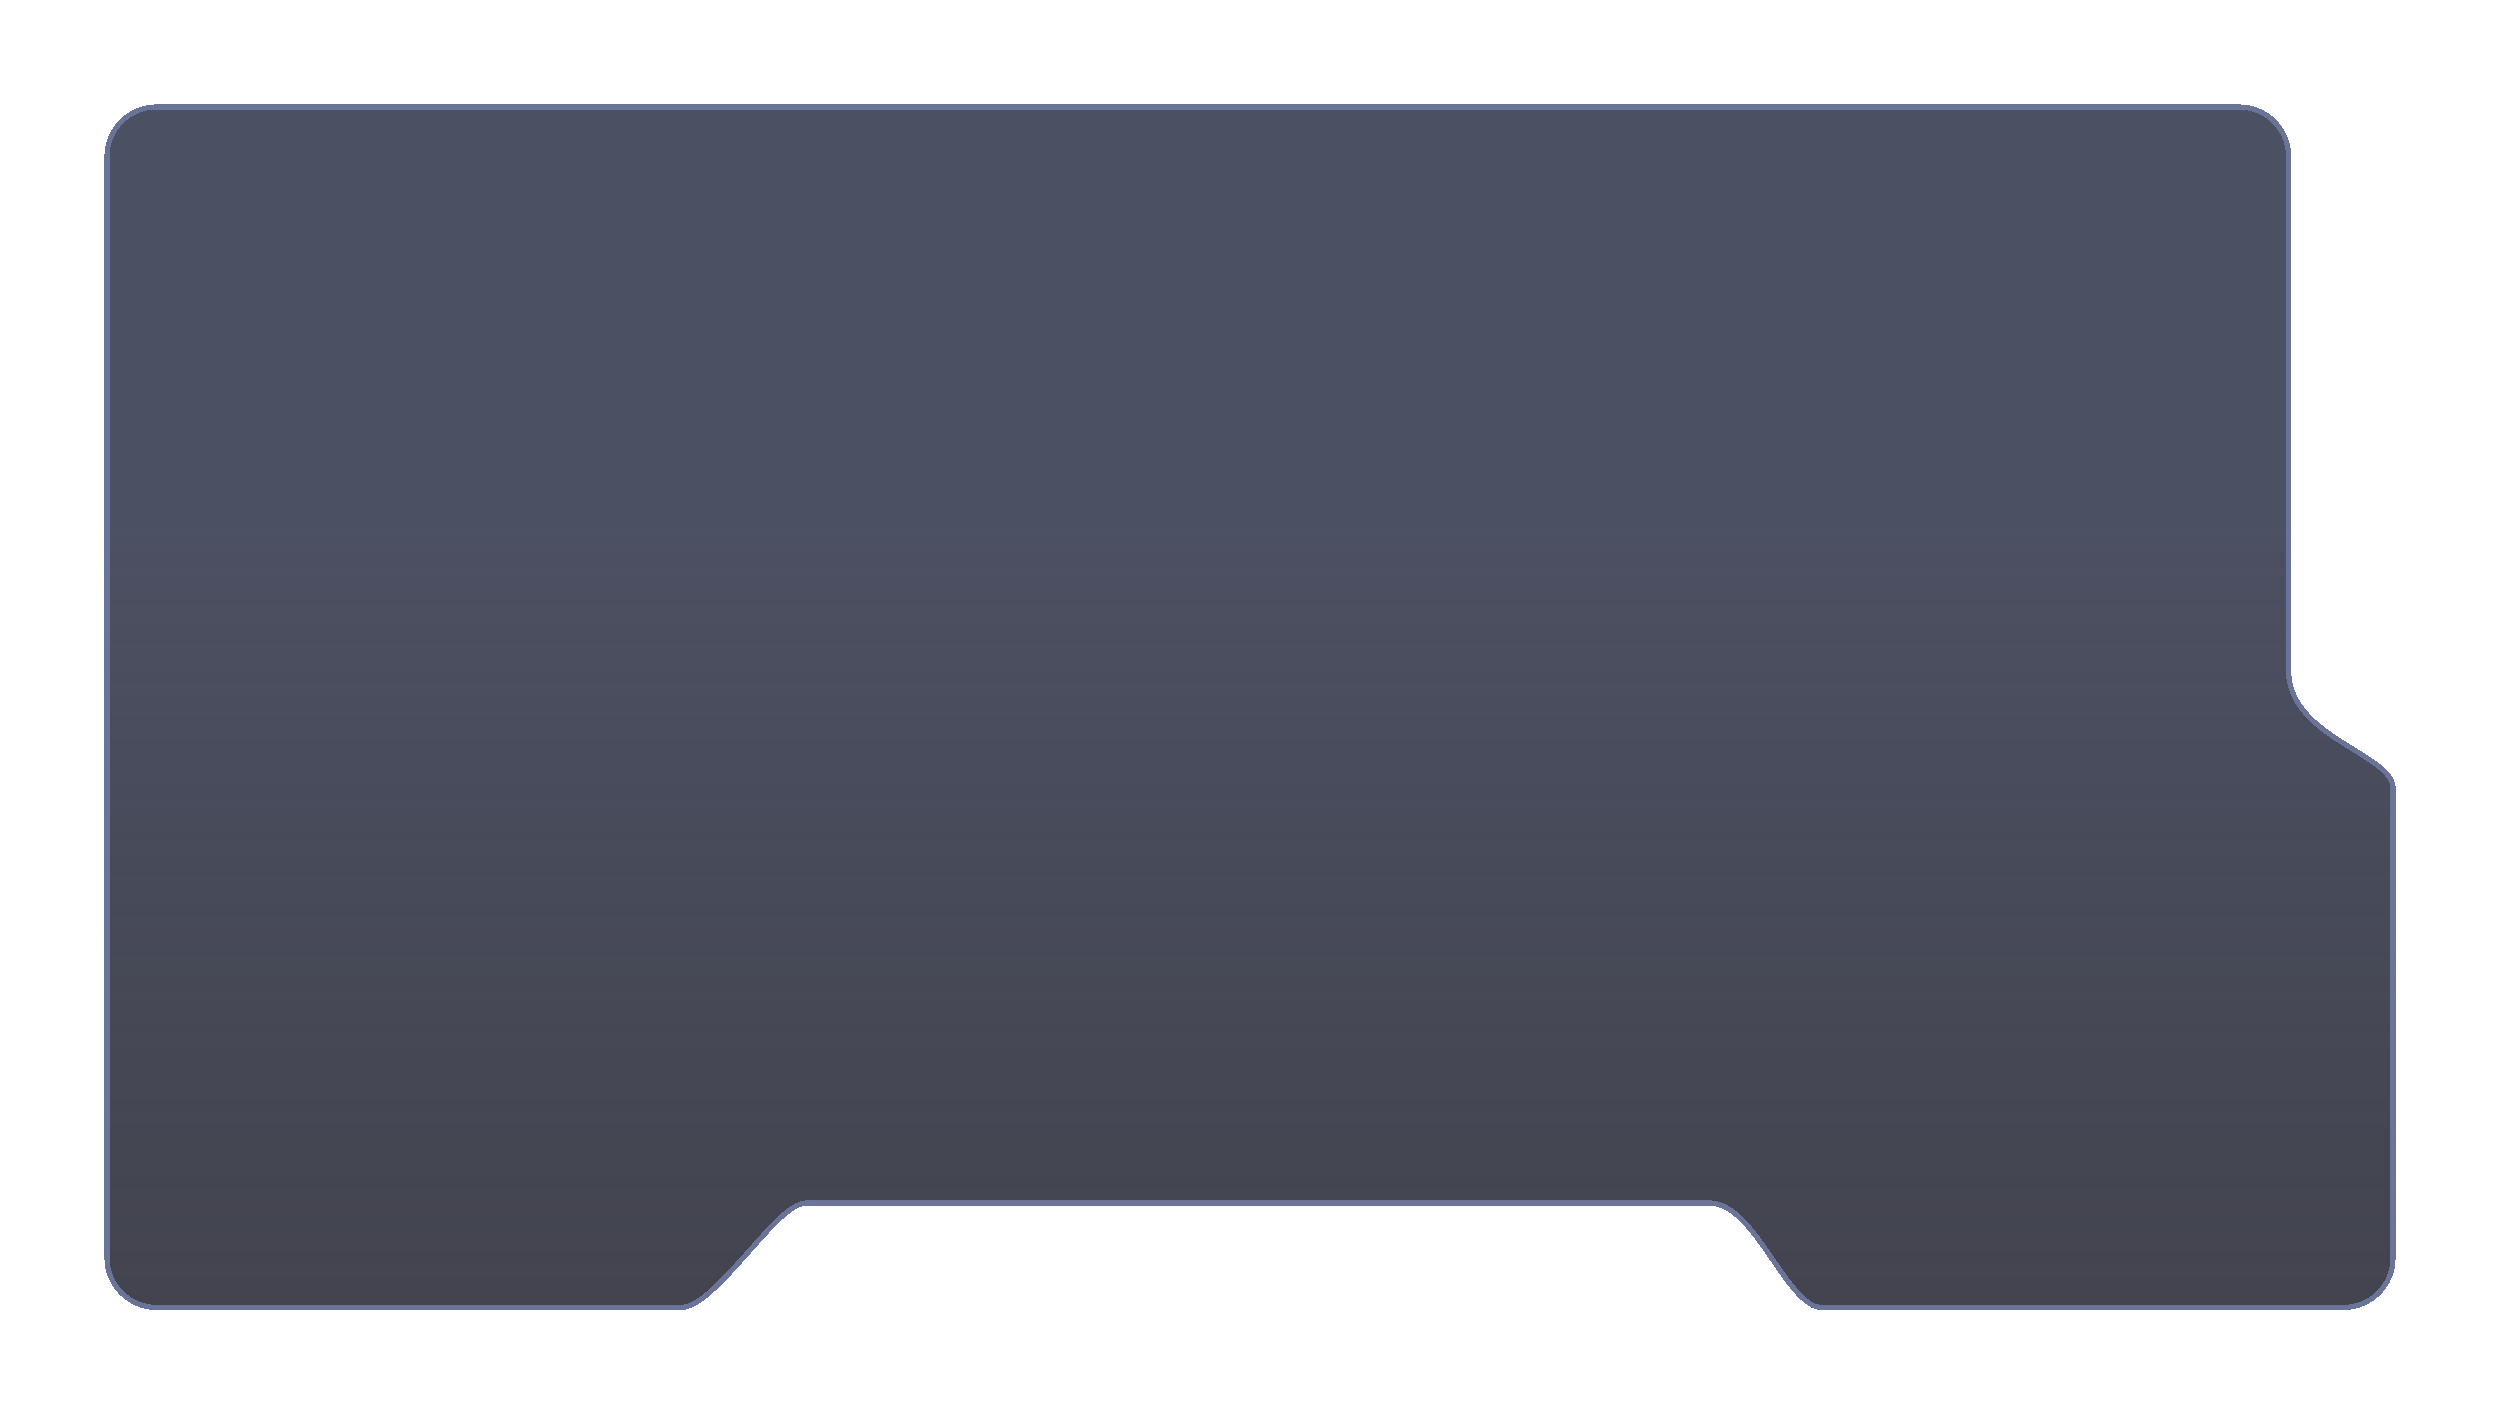 <svg width="479" height="271" viewBox="0 0 479 271" fill="none" xmlns="http://www.w3.org/2000/svg">
<g filter="url(#filter0_d_50_40)">
<path d="M20 25V236C20 241.523 24.456 246 29.979 246H130.5C137.5 246 149 226 154.5 226H327.5C336 226 342 246 349 246H449.023C454.546 246 459 241.564 459 236.041V146C459 139 439 136 439 123.5V24.96C439 19.437 434.523 15 429 15H30C24.477 15 20 19.477 20 25Z" fill="url(#paint0_linear_50_40)" shape-rendering="crispEdges"/>
<path d="M20.5 236V25C20.5 19.753 24.753 15.5 30 15.5H429C434.249 15.5 438.5 19.716 438.5 24.96V123.5C438.5 130.052 443.752 134.06 448.731 137.234C449.468 137.704 450.197 138.154 450.907 138.593C452.64 139.663 454.255 140.661 455.568 141.683C457.429 143.134 458.5 144.503 458.5 146V236.041C458.5 241.287 454.271 245.5 449.023 245.5H349C347.483 245.5 345.926 244.406 344.255 242.541C342.762 240.874 341.271 238.7 339.722 236.441C339.557 236.2 339.391 235.959 339.225 235.717C337.509 233.222 335.719 230.684 333.815 228.772C331.918 226.867 329.827 225.5 327.5 225.5H154.5C153.671 225.5 152.792 225.872 151.907 226.438C151.014 227.01 150.059 227.816 149.069 228.764C147.327 230.428 145.424 232.579 143.487 234.767C143.221 235.067 142.955 235.368 142.689 235.668C140.467 238.171 138.222 240.647 136.101 242.498C135.041 243.423 134.027 244.179 133.075 244.702C132.12 245.227 131.259 245.5 130.5 245.5H29.979C24.734 245.5 20.5 241.248 20.5 236Z" stroke="#6A7498" shape-rendering="crispEdges"/>
</g>
<defs>
<filter id="filter0_d_50_40" x="0" y="0" width="479" height="271" filterUnits="userSpaceOnUse" color-interpolation-filters="sRGB">
<feFlood flood-opacity="0" result="BackgroundImageFix"/>
<feColorMatrix in="SourceAlpha" type="matrix" values="0 0 0 0 0 0 0 0 0 0 0 0 0 0 0 0 0 0 127 0" result="hardAlpha"/>
<feOffset dy="5"/>
<feGaussianBlur stdDeviation="10"/>
<feComposite in2="hardAlpha" operator="out"/>
<feColorMatrix type="matrix" values="0 0 0 0 0 0 0 0 0 0 0 0 0 0 0 0 0 0 0.1 0"/>
<feBlend mode="normal" in2="BackgroundImageFix" result="effect1_dropShadow_50_40"/>
<feBlend mode="normal" in="SourceGraphic" in2="effect1_dropShadow_50_40" result="shape"/>
</filter>
<linearGradient id="paint0_linear_50_40" x1="239.5" y1="96" x2="239.5" y2="286" gradientUnits="userSpaceOnUse">
<stop stop-color="#383D51" stop-opacity="0.9"/>
<stop offset="1" stop-color="#12121D" stop-opacity="0.8"/>
</linearGradient>
</defs>
</svg>
